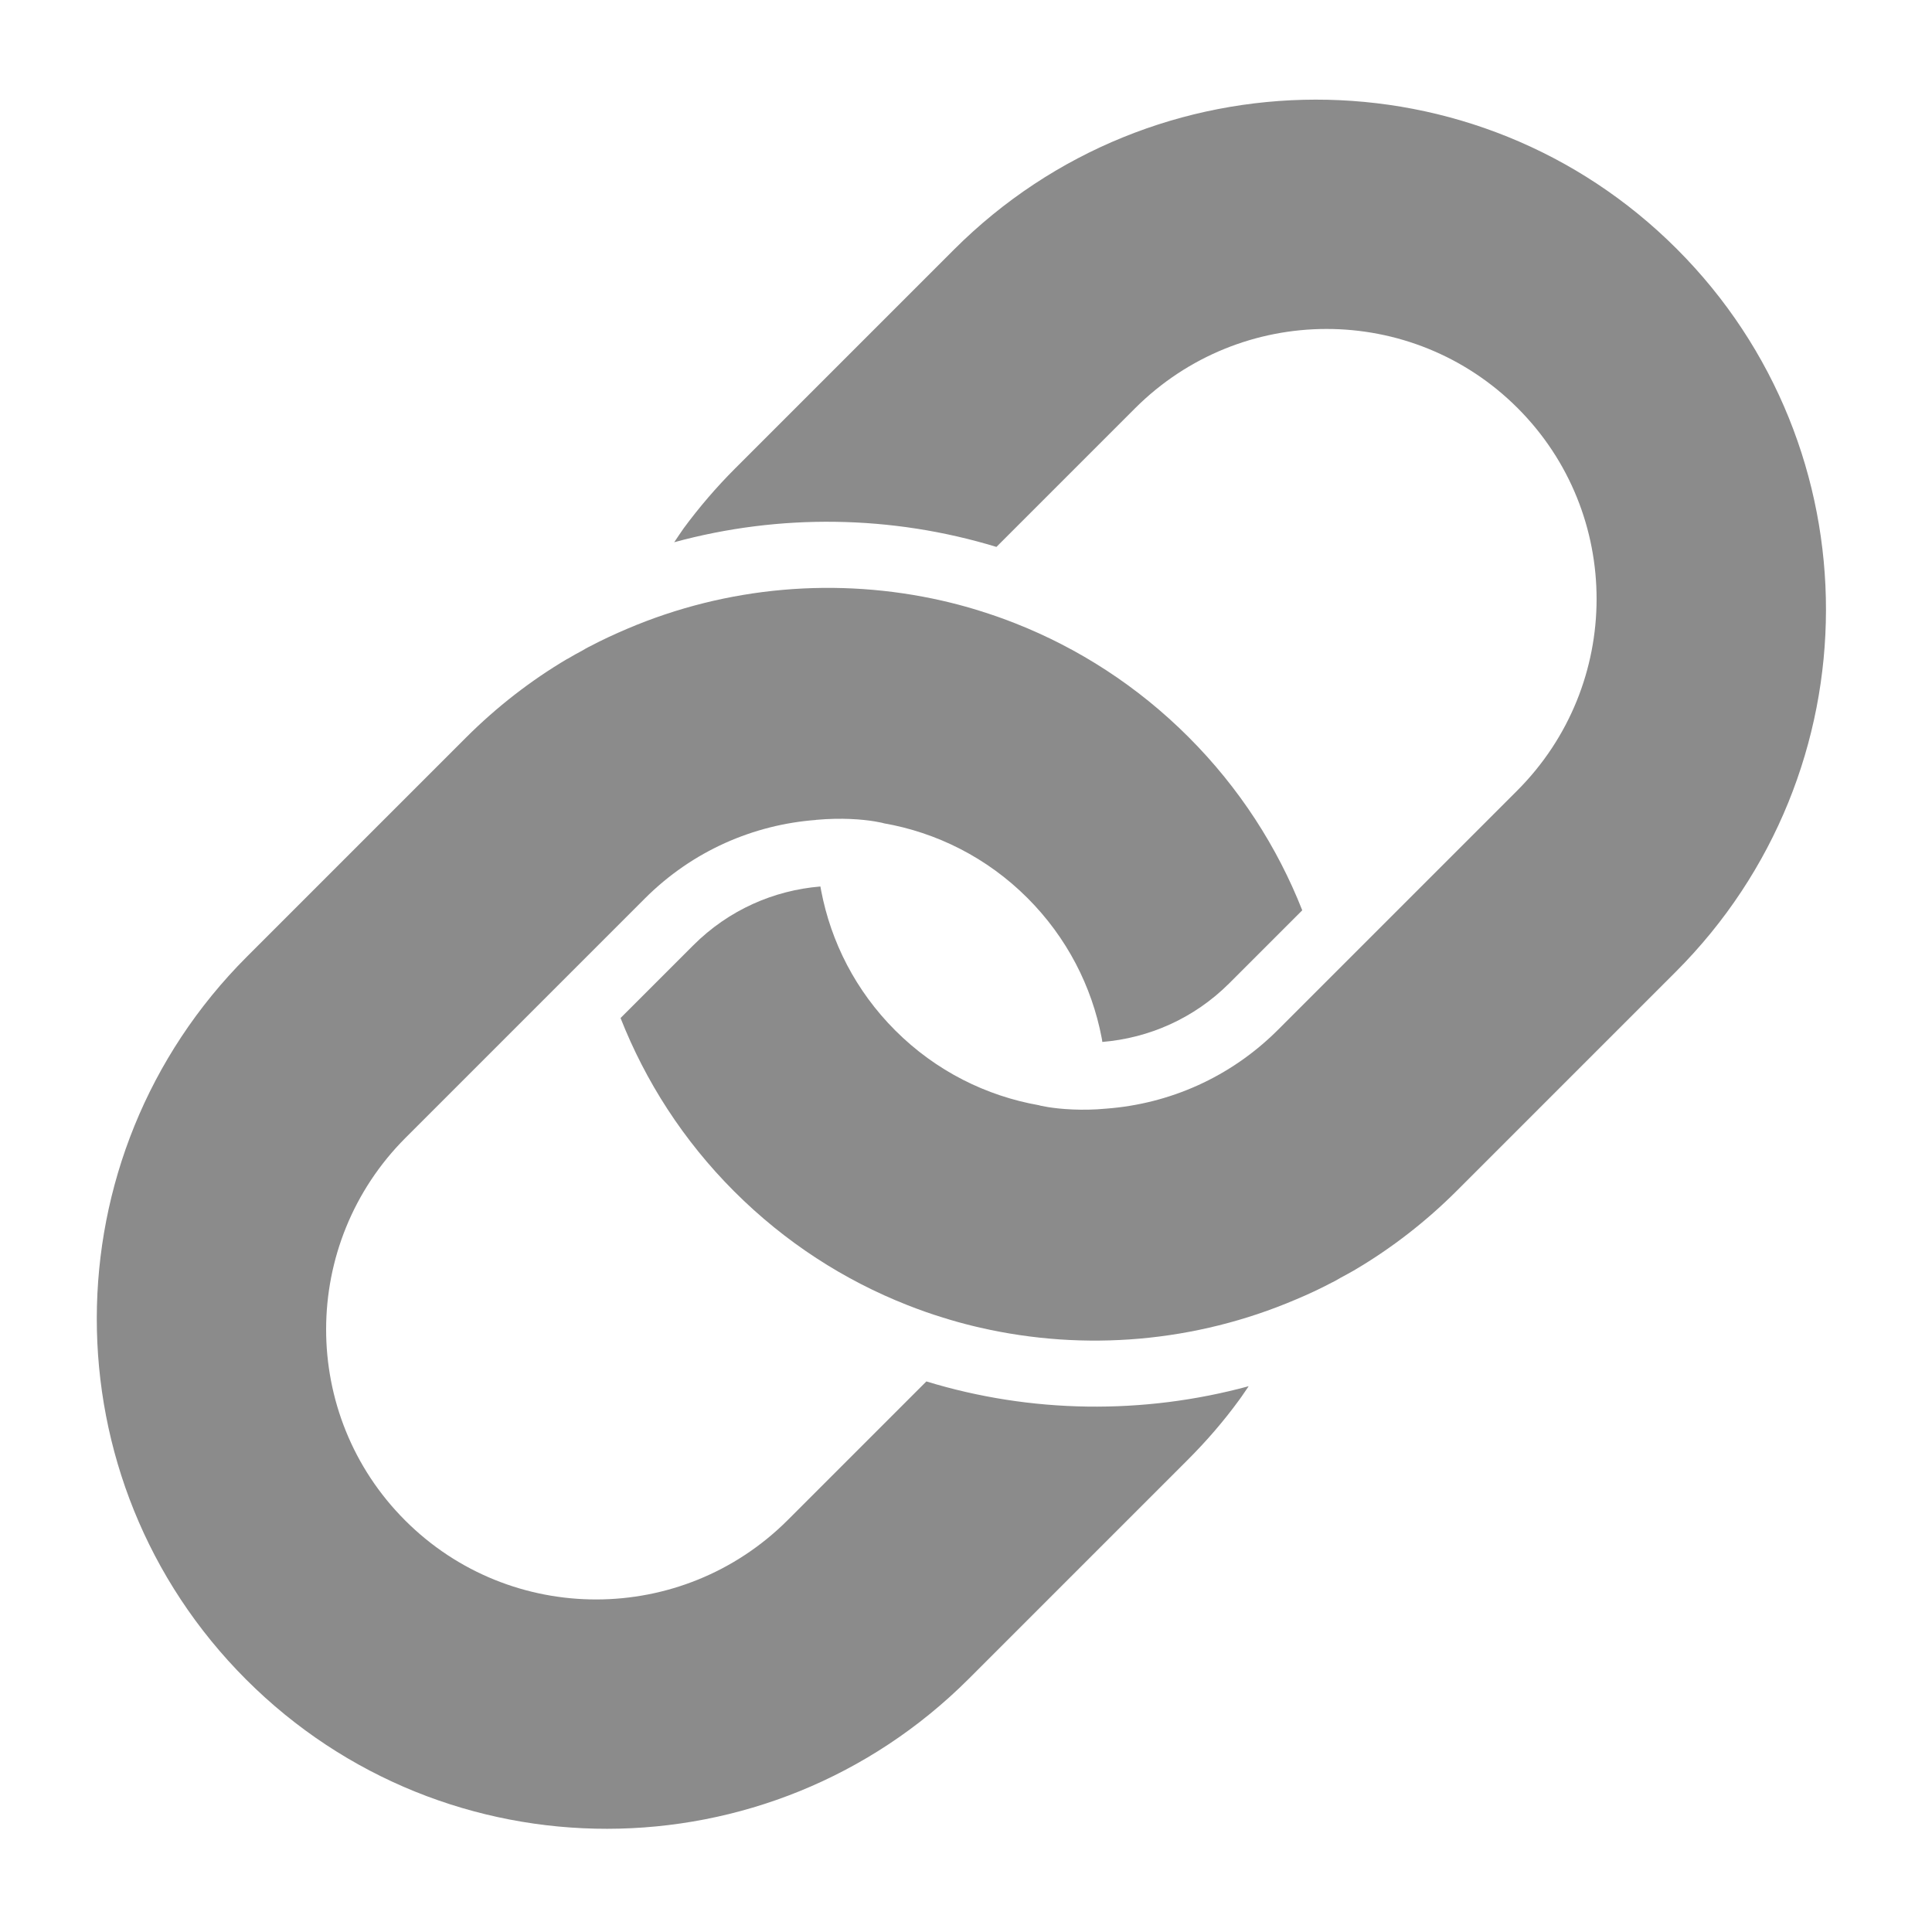 <?xml version="1.0" encoding="UTF-8" standalone="no"?>
<svg width="14px" height="14px" viewBox="0 0 14 14" version="1.1" xmlns="http://www.w3.org/2000/svg" xmlns:xlink="http://www.w3.org/1999/xlink" xmlns:sketch="http://www.bohemiancoding.com/sketch/ns">
    <title>permalink</title>
    <description>Created with Sketch (http://www.bohemiancoding.com/sketch)</description>
    <defs></defs>
    <g id="Page 1" stroke="none" stroke-width="1" fill="none" fill-rule="evenodd">
        <g id="Layer_1" transform="translate(-1, -2)" fill="#8B8B8B">
            <g id="g3016" transform="translate(8.147, 9.032) rotate(-45) translate(-8.147, -9.032) translate(0.647, 5.032)">
                <path d="M11.026,0.141 L8.785,0.141 C8.591,0.141 8.401,0.156 8.215,0.184 C8.175,0.191 8.135,0.199 8.095,0.207 C8.783,0.6 9.349,1.182 9.722,1.882 L9.905,1.882 L11.141,1.882 C12.226,1.882 13.104,2.759 13.104,3.841 C13.104,4.922 12.225,5.799 11.141,5.799 L9.732,5.799 L9.442,5.799 L9.16,5.799 L9.159,5.799 L8.69,5.799 C8.2,5.799 7.753,5.62 7.409,5.325 L7.409,5.325 C7.409,5.325 7.409,5.325 7.409,5.325 C7.335,5.264 7.277,5.206 7.23,5.155 C7.126,5.042 7.08,4.963 7.08,4.963 C7.08,4.963 7.081,4.963 7.081,4.962 C7.08,4.962 7.08,4.962 7.08,4.962 C6.857,4.644 6.726,4.258 6.726,3.841 C6.726,3.435 6.85,3.059 7.062,2.746 C7.068,2.737 7.074,2.729 7.08,2.72 C6.823,2.502 6.491,2.37 6.128,2.37 L5.382,2.37 C5.186,2.821 5.076,3.318 5.076,3.841 C5.076,4.364 5.185,4.861 5.381,5.311 C5.417,5.394 5.456,5.476 5.498,5.555 C5.533,5.622 5.57,5.688 5.609,5.752 C5.612,5.757 5.614,5.761 5.617,5.765 C5.624,5.777 5.631,5.788 5.638,5.799 C6.052,6.459 6.667,6.978 7.399,7.272 C7.489,7.309 7.58,7.342 7.674,7.371 C7.679,7.373 7.684,7.375 7.689,7.376 C7.705,7.381 7.72,7.385 7.736,7.389 C7.776,7.401 7.816,7.413 7.857,7.424 C7.857,7.424 7.858,7.424 7.858,7.424 C8.154,7.5 8.465,7.54 8.784,7.54 L11.026,7.54 C13.074,7.54 14.735,5.884 14.735,3.841 C14.735,1.798 13.074,0.141 11.026,0.141 L11.026,0.141 Z M11.026,0.141" id="path17"></path>
                <path d="M3.782,7.54 L6.024,7.54 C6.218,7.54 6.408,7.526 6.593,7.497 C6.634,7.491 6.674,7.482 6.714,7.475 C6.026,7.081 5.459,6.499 5.087,5.799 L4.903,5.799 L3.667,5.799 C2.583,5.799 1.704,4.922 1.704,3.841 C1.704,2.759 2.583,1.882 3.667,1.882 L5.076,1.882 L5.366,1.882 L5.648,1.882 L5.649,1.882 L6.119,1.882 C6.608,1.882 7.055,2.061 7.399,2.357 L7.399,2.356 C7.399,2.356 7.399,2.357 7.4,2.357 C7.473,2.418 7.531,2.475 7.578,2.526 C7.682,2.639 7.728,2.719 7.728,2.719 C7.728,2.719 7.728,2.719 7.728,2.719 C7.728,2.719 7.728,2.719 7.728,2.72 C7.951,3.037 8.082,3.424 8.082,3.84 C8.082,4.246 7.958,4.623 7.747,4.935 C7.741,4.945 7.734,4.953 7.728,4.961 C7.985,5.179 8.317,5.311 8.68,5.311 L9.427,5.311 C9.623,4.86 9.732,4.363 9.732,3.84 C9.732,3.318 9.623,2.821 9.427,2.37 C9.391,2.287 9.352,2.206 9.31,2.126 C9.275,2.059 9.238,1.993 9.199,1.929 C9.196,1.924 9.194,1.92 9.191,1.916 C9.184,1.905 9.177,1.893 9.17,1.882 C8.756,1.223 8.141,0.703 7.409,0.409 C7.319,0.373 7.228,0.339 7.134,0.31 C7.129,0.308 7.124,0.307 7.119,0.305 C7.104,0.3 7.088,0.296 7.072,0.292 C7.032,0.28 6.992,0.268 6.951,0.258 C6.951,0.258 6.95,0.258 6.95,0.257 C6.654,0.181 6.344,0.141 6.024,0.141 L3.782,0.141 C1.734,0.141 0.074,1.797 0.074,3.841 C0.074,5.884 1.734,7.54 3.782,7.54 L3.782,7.54 Z M3.782,7.54" id="path19"></path>
            </g>
        </g>
    </g>
</svg>